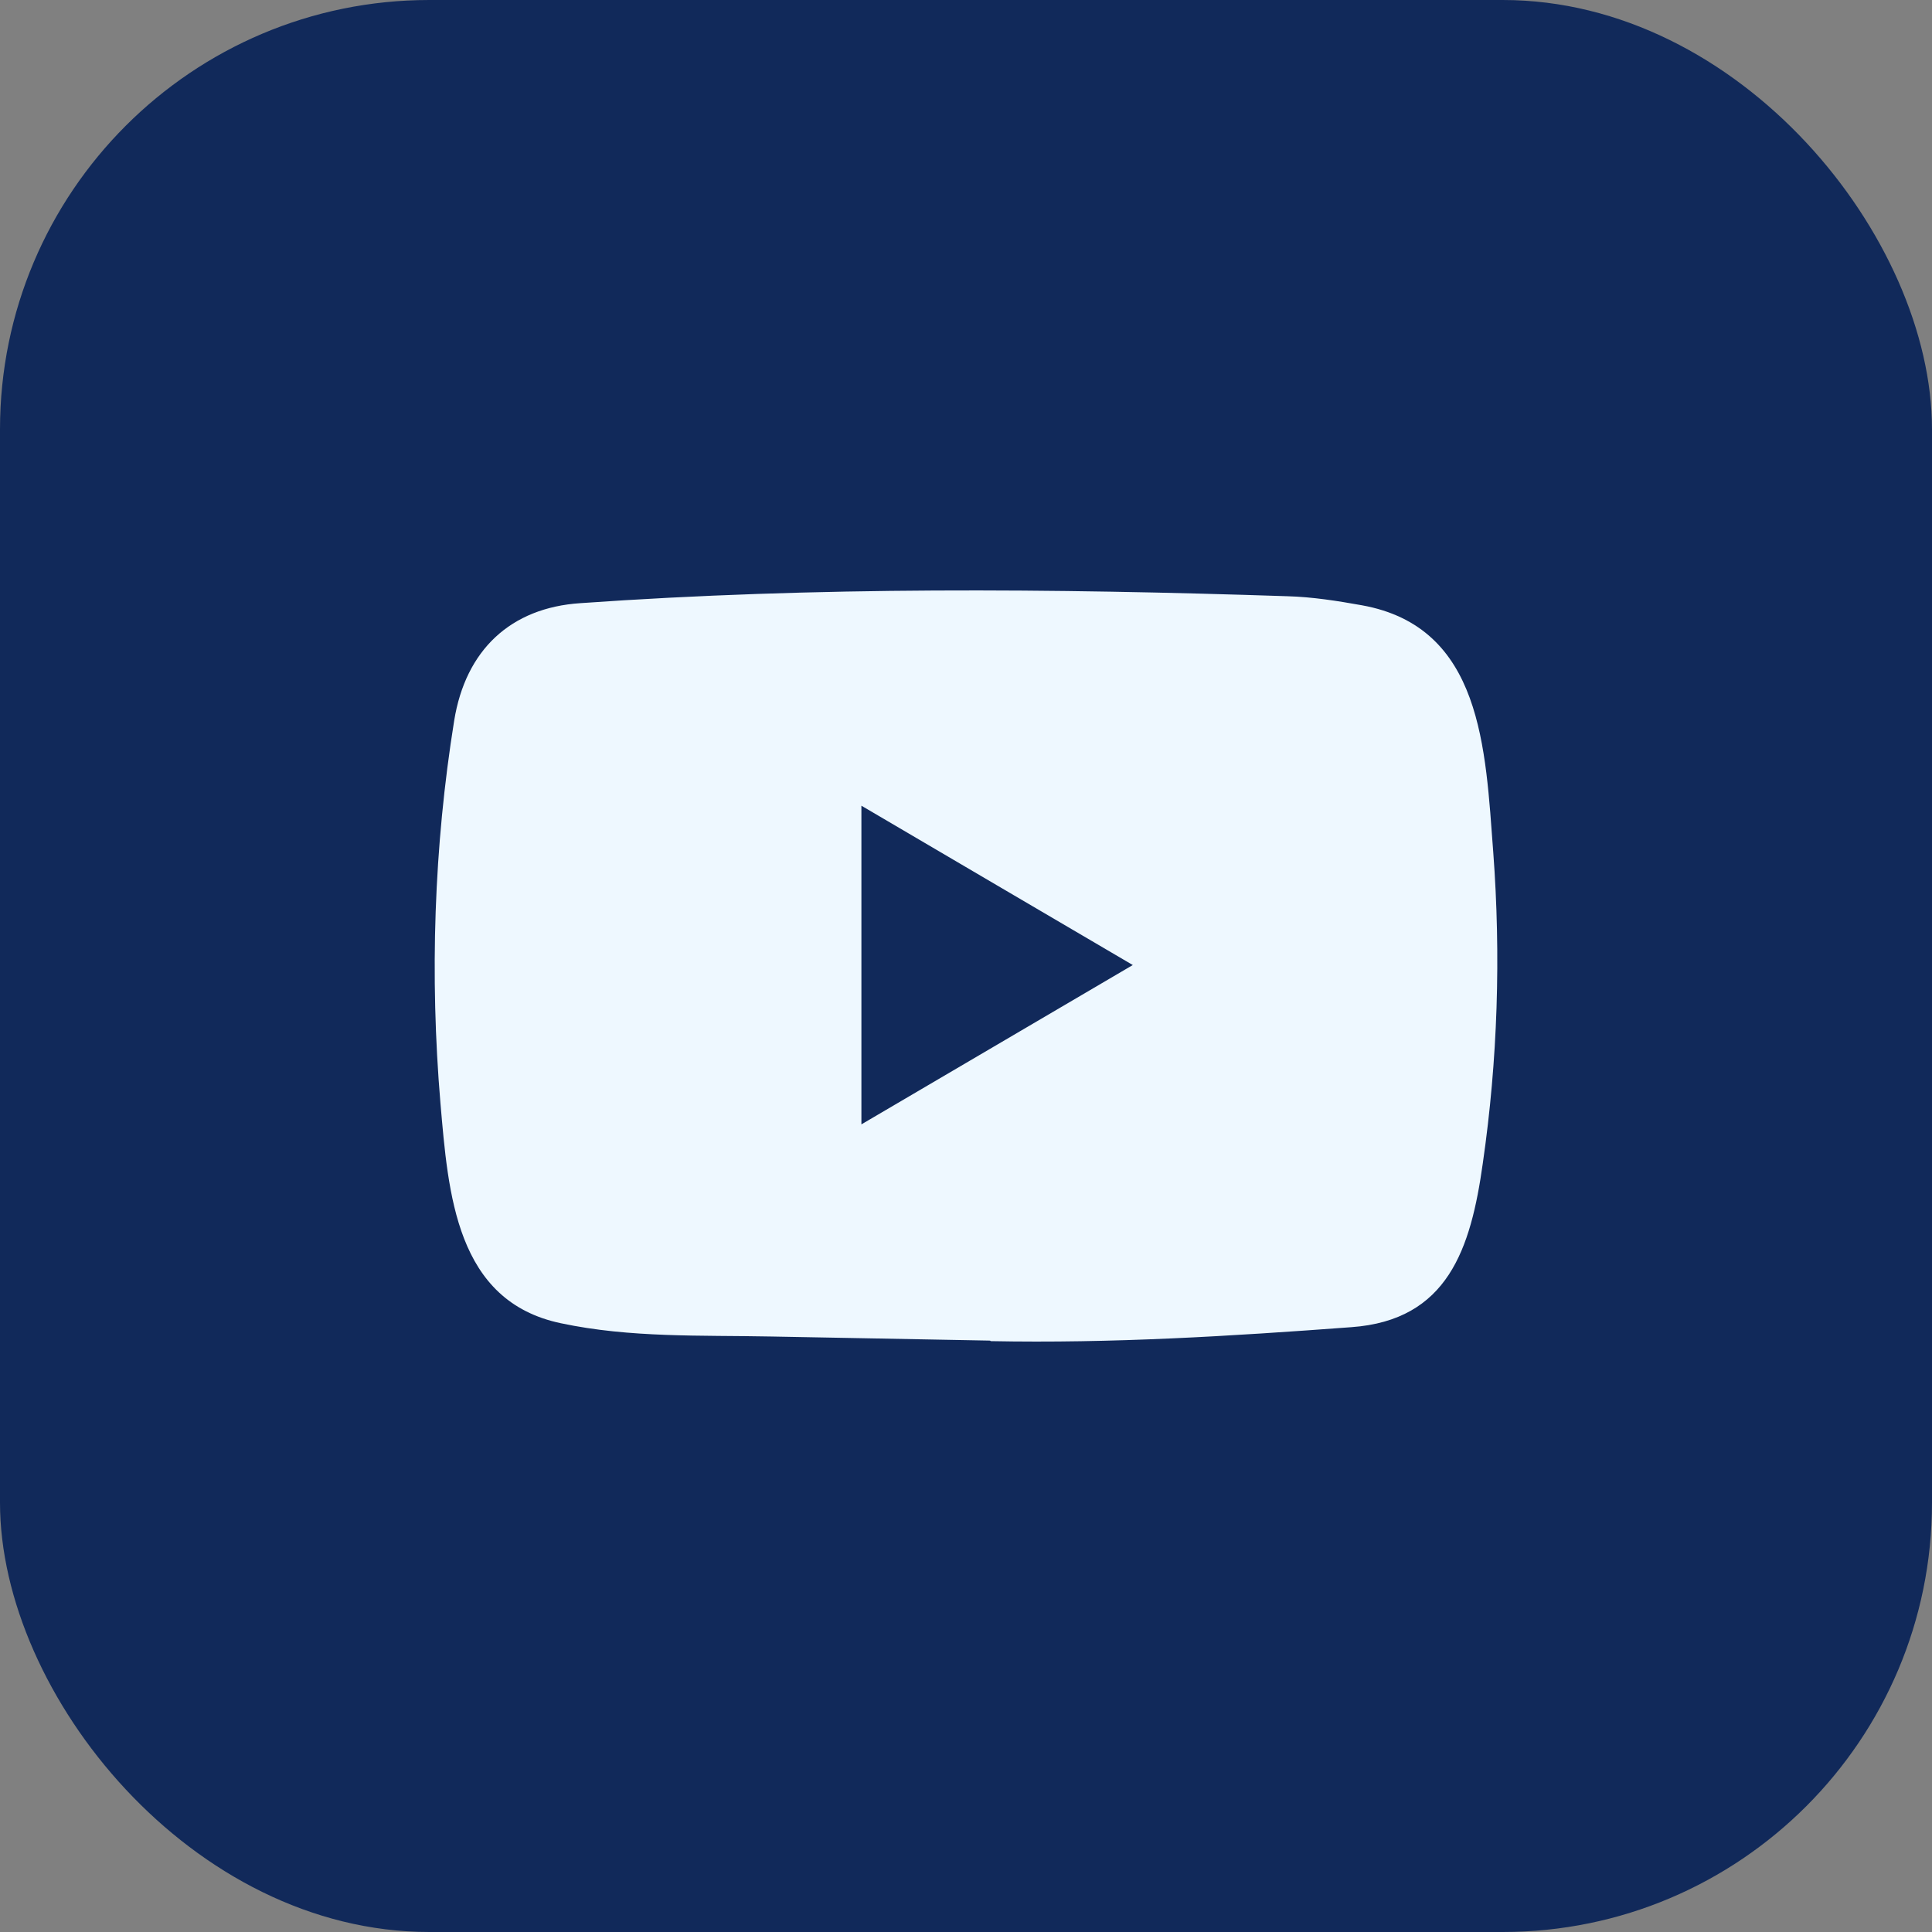 <svg width="36" height="36" viewBox="0 0 36 36" fill="none" xmlns="http://www.w3.org/2000/svg">
<rect x="0" y="0" width="36" height="36" fill="#808080" stroke="none"/>
<rect width="36" height="36" rx="8" fill="#11295A"/>
<path d="M18.439 24.98L14.377 24.904C13.061 24.878 11.743 24.931 10.453 24.657C8.492 24.247 8.353 22.239 8.207 20.555C8.007 18.187 8.085 15.776 8.463 13.428C8.676 12.111 9.516 11.324 10.815 11.239C15.201 10.928 19.615 10.965 23.991 11.11C24.453 11.123 24.918 11.196 25.374 11.278C27.623 11.681 27.678 13.957 27.824 15.872C27.969 17.808 27.908 19.753 27.63 21.675C27.407 23.266 26.98 24.601 25.18 24.73C22.924 24.898 20.72 25.034 18.458 24.99C18.458 24.98 18.445 24.98 18.439 24.98ZM16.051 20.951C17.75 19.954 19.418 18.973 21.108 17.982C19.405 16.985 17.741 16.004 16.051 15.013V20.951Z" fill="#EEF8FF"/>
</svg>
